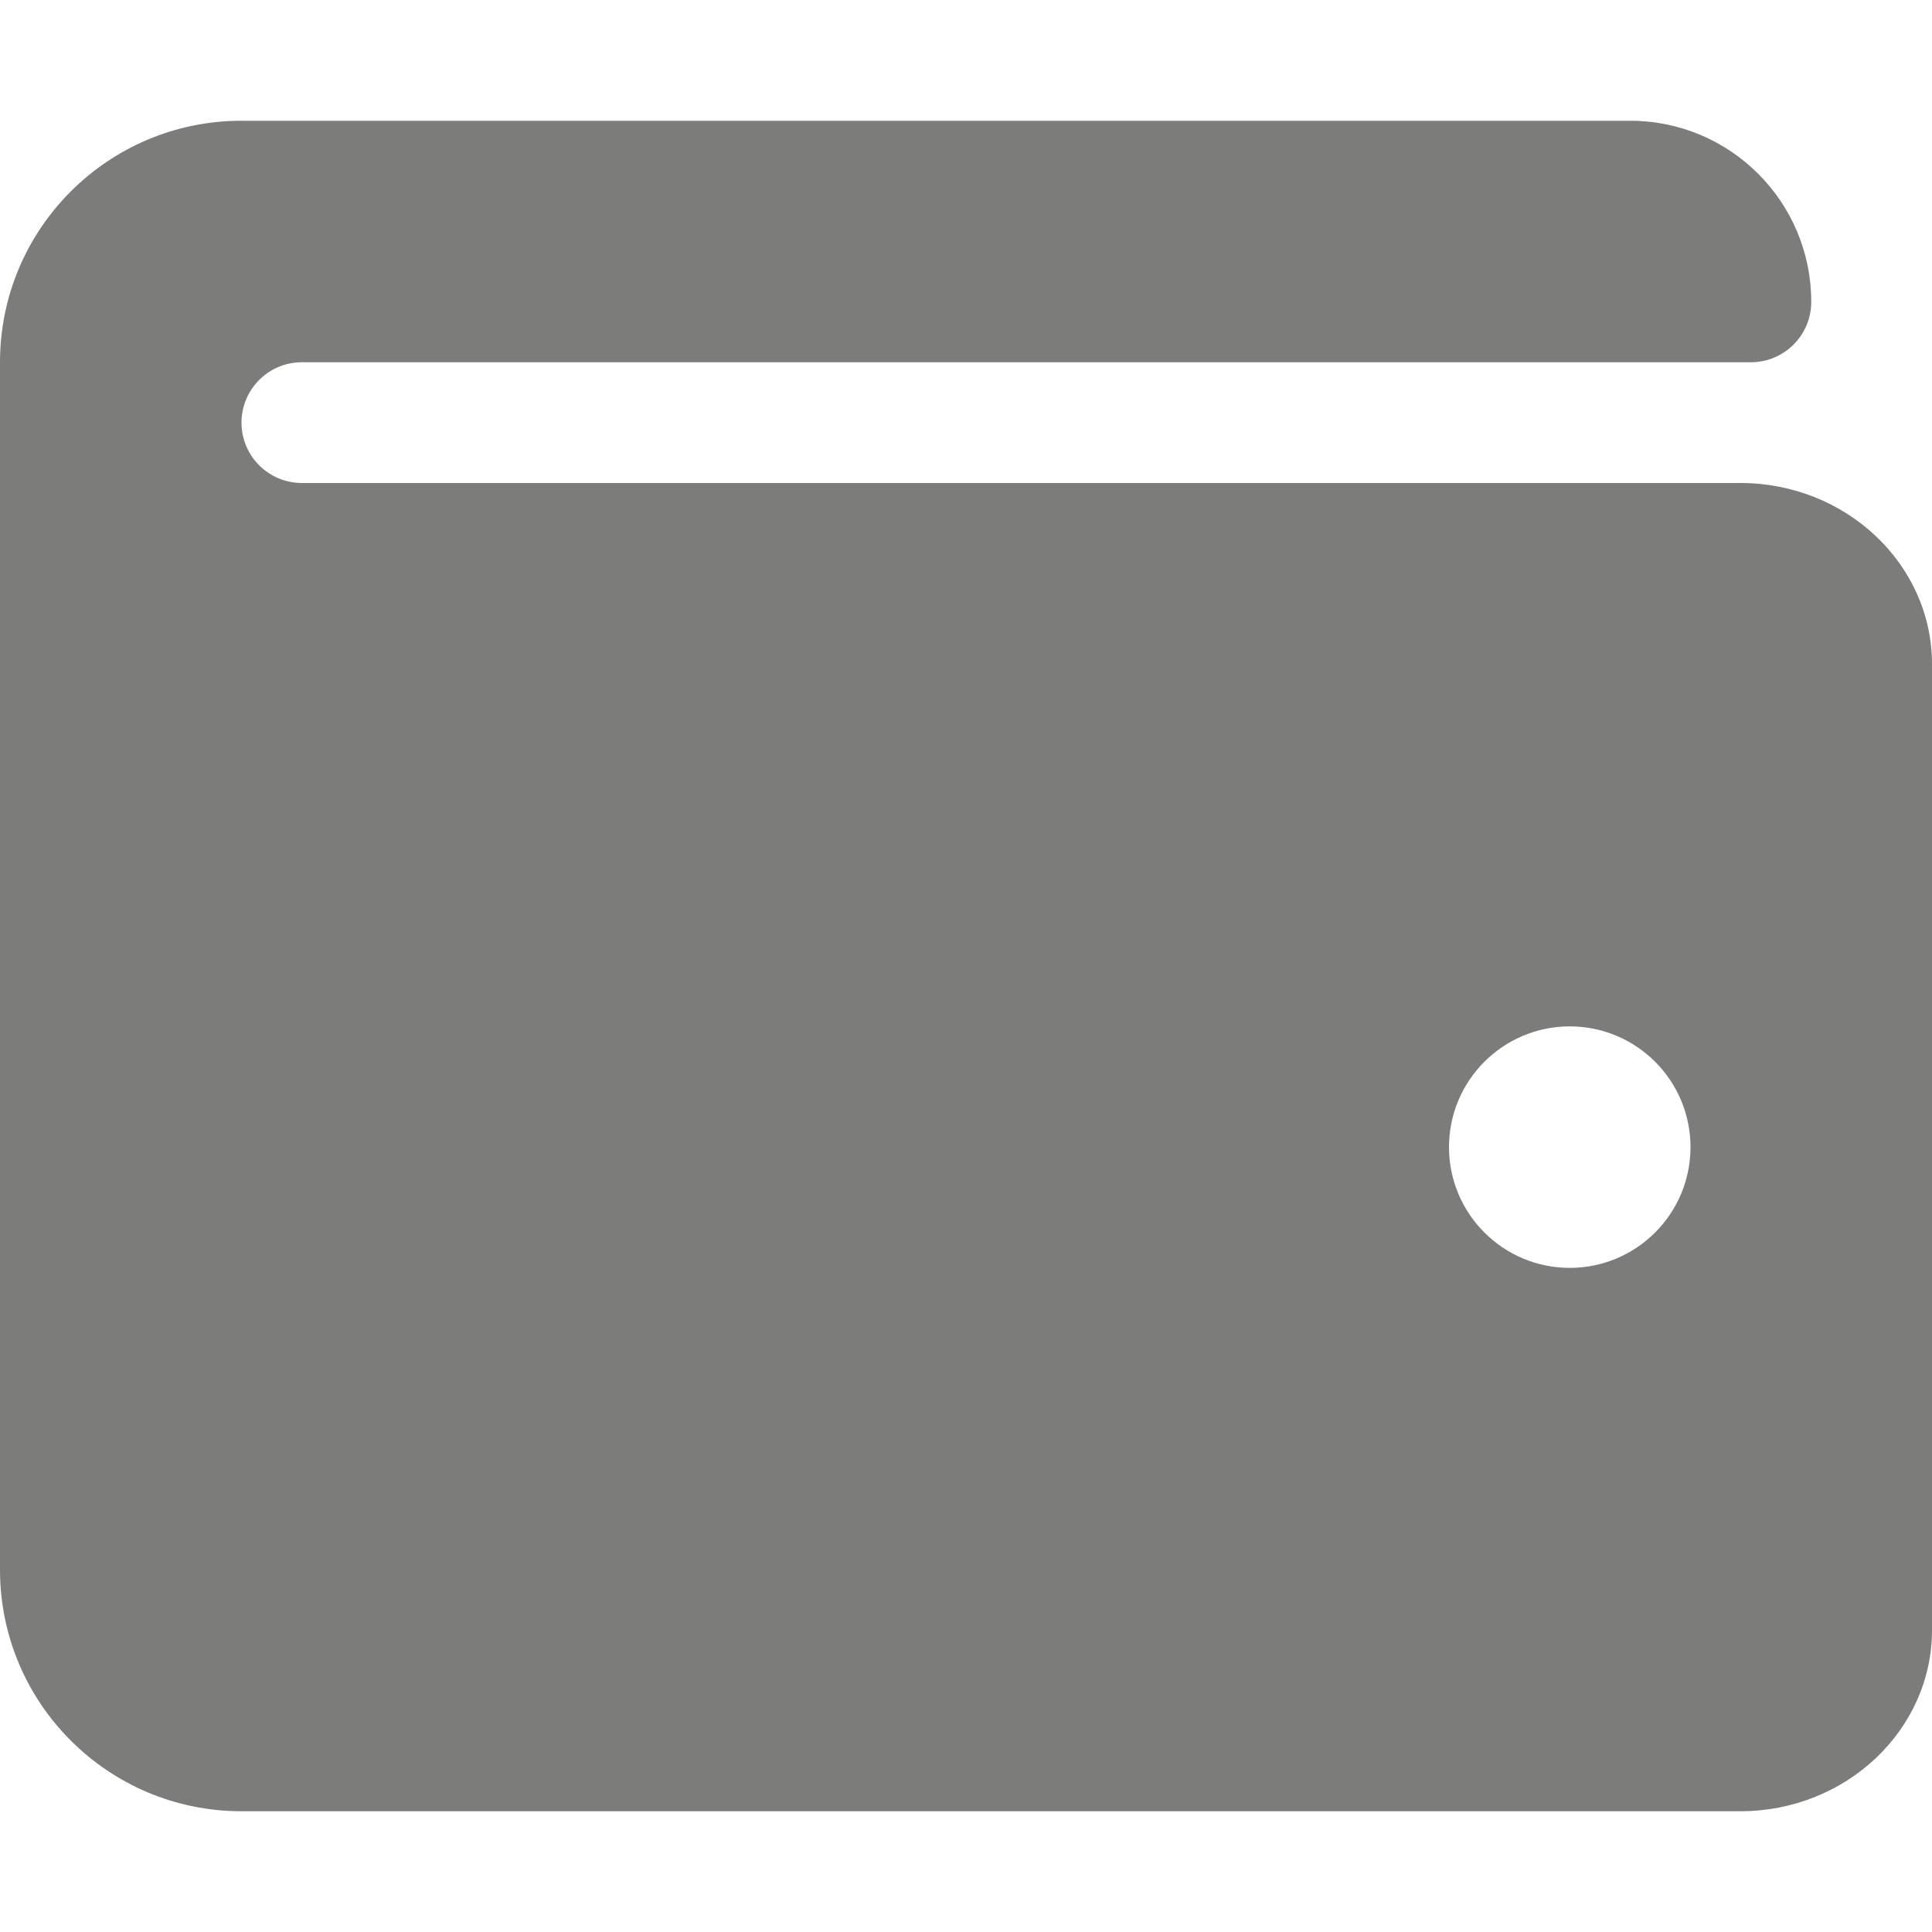 <svg width="24" height="24" viewBox="0 0 24 24" fill="none" xmlns="http://www.w3.org/2000/svg">
<path d="M21.619 6H3.75C3.336 6 3 5.664 3 5.25C3 4.836 3.336 4.5 3.75 4.5H21.75C22.164 4.5 22.5 4.164 22.5 3.75C22.5 2.507 21.493 1.5 20.25 1.5H3C1.343 1.5 0 2.843 0 4.5V19.5C0 21.157 1.343 22.5 3 22.5H21.619C22.932 22.5 24 21.491 24 20.25V8.25C24 7.009 22.932 6 21.619 6ZM19.5 15.75C18.672 15.75 18 15.078 18 14.25C18 13.422 18.672 12.75 19.5 12.75C20.328 12.75 21 13.422 21 14.25C21 15.078 20.328 15.75 19.5 15.75Z" fill="#7C7C7B"/>
</svg>
